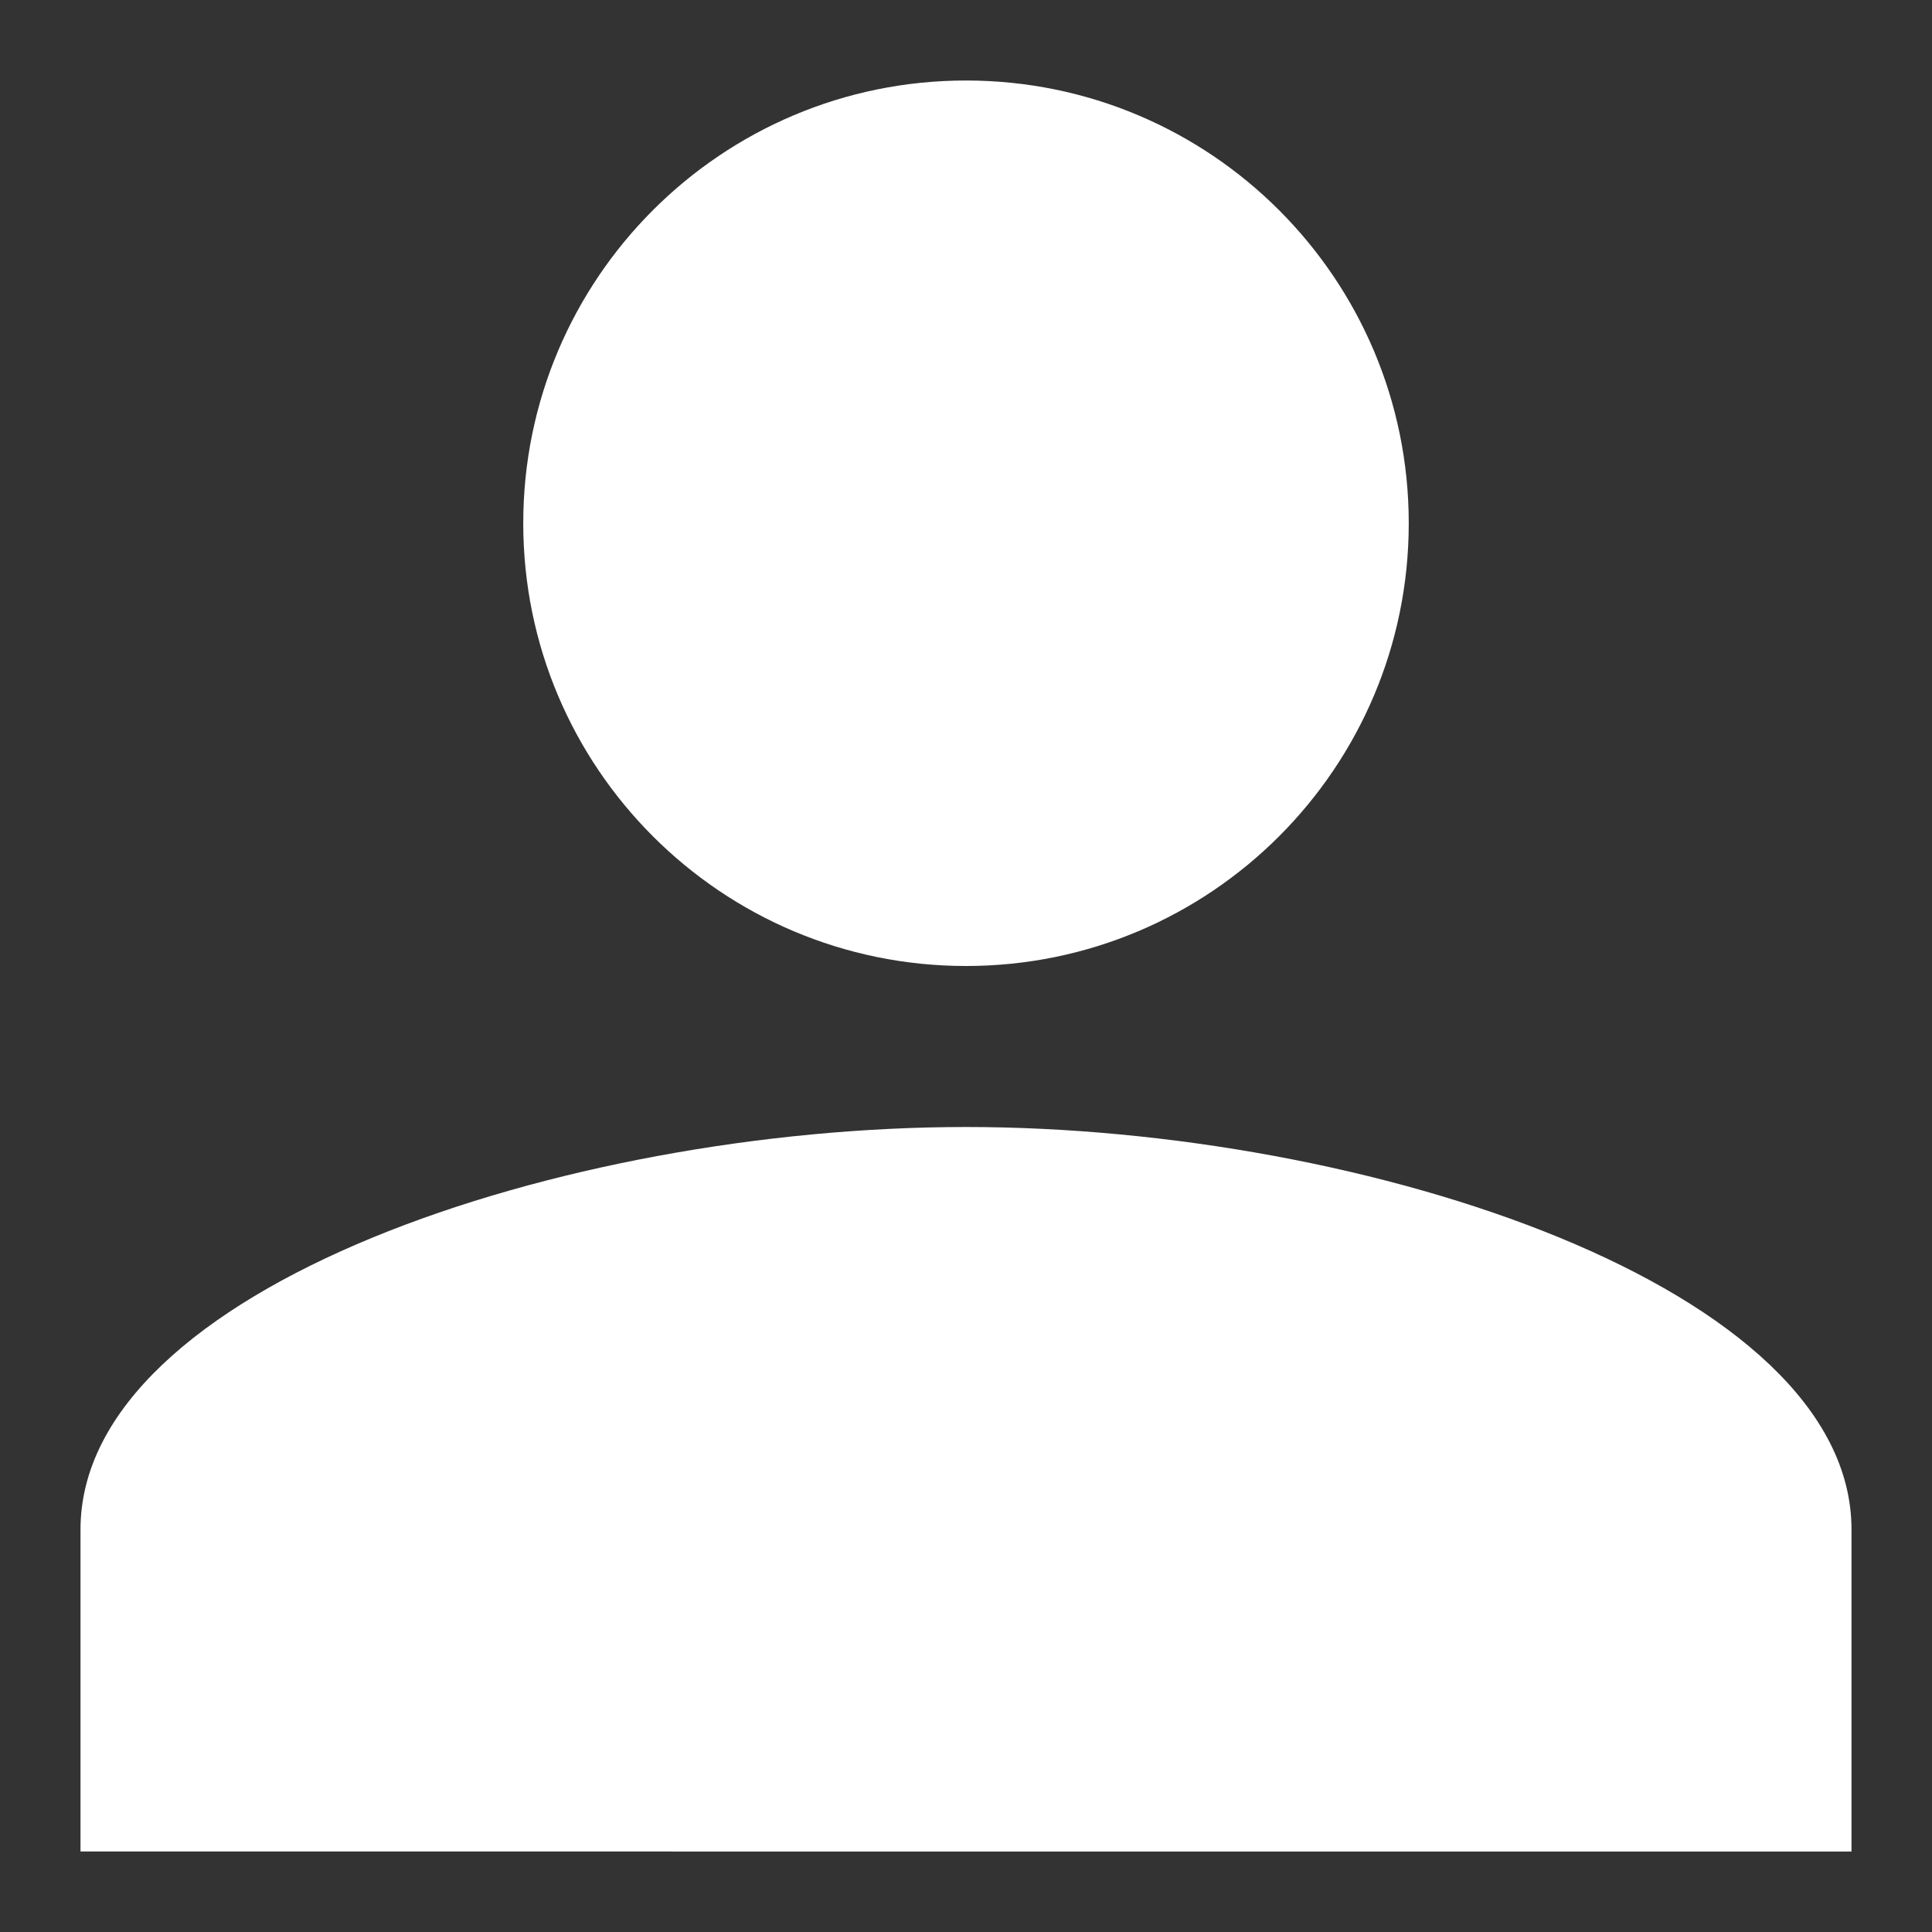 <?xml version="1.0" encoding="UTF-8"?>
<svg viewBox="0 0 48 48" xmlns="http://www.w3.org/2000/svg">
    <rect x="0" y="0" width="48" height="48" fill="#333333" stroke="none"/>
    <path d="M 24,2 C 30.075,2 35,6.925 35,13 35,19.075 30.075,24 24,24 17.925,24 13,19.075 13,13 13,6.925 17.925,2 24,2 Z m 0,26 c 10,0 22,4 22,10 v 8 H 2 V 38 C 2,32 14,28 24,28 Z" fill="#fff"/>
</svg>
